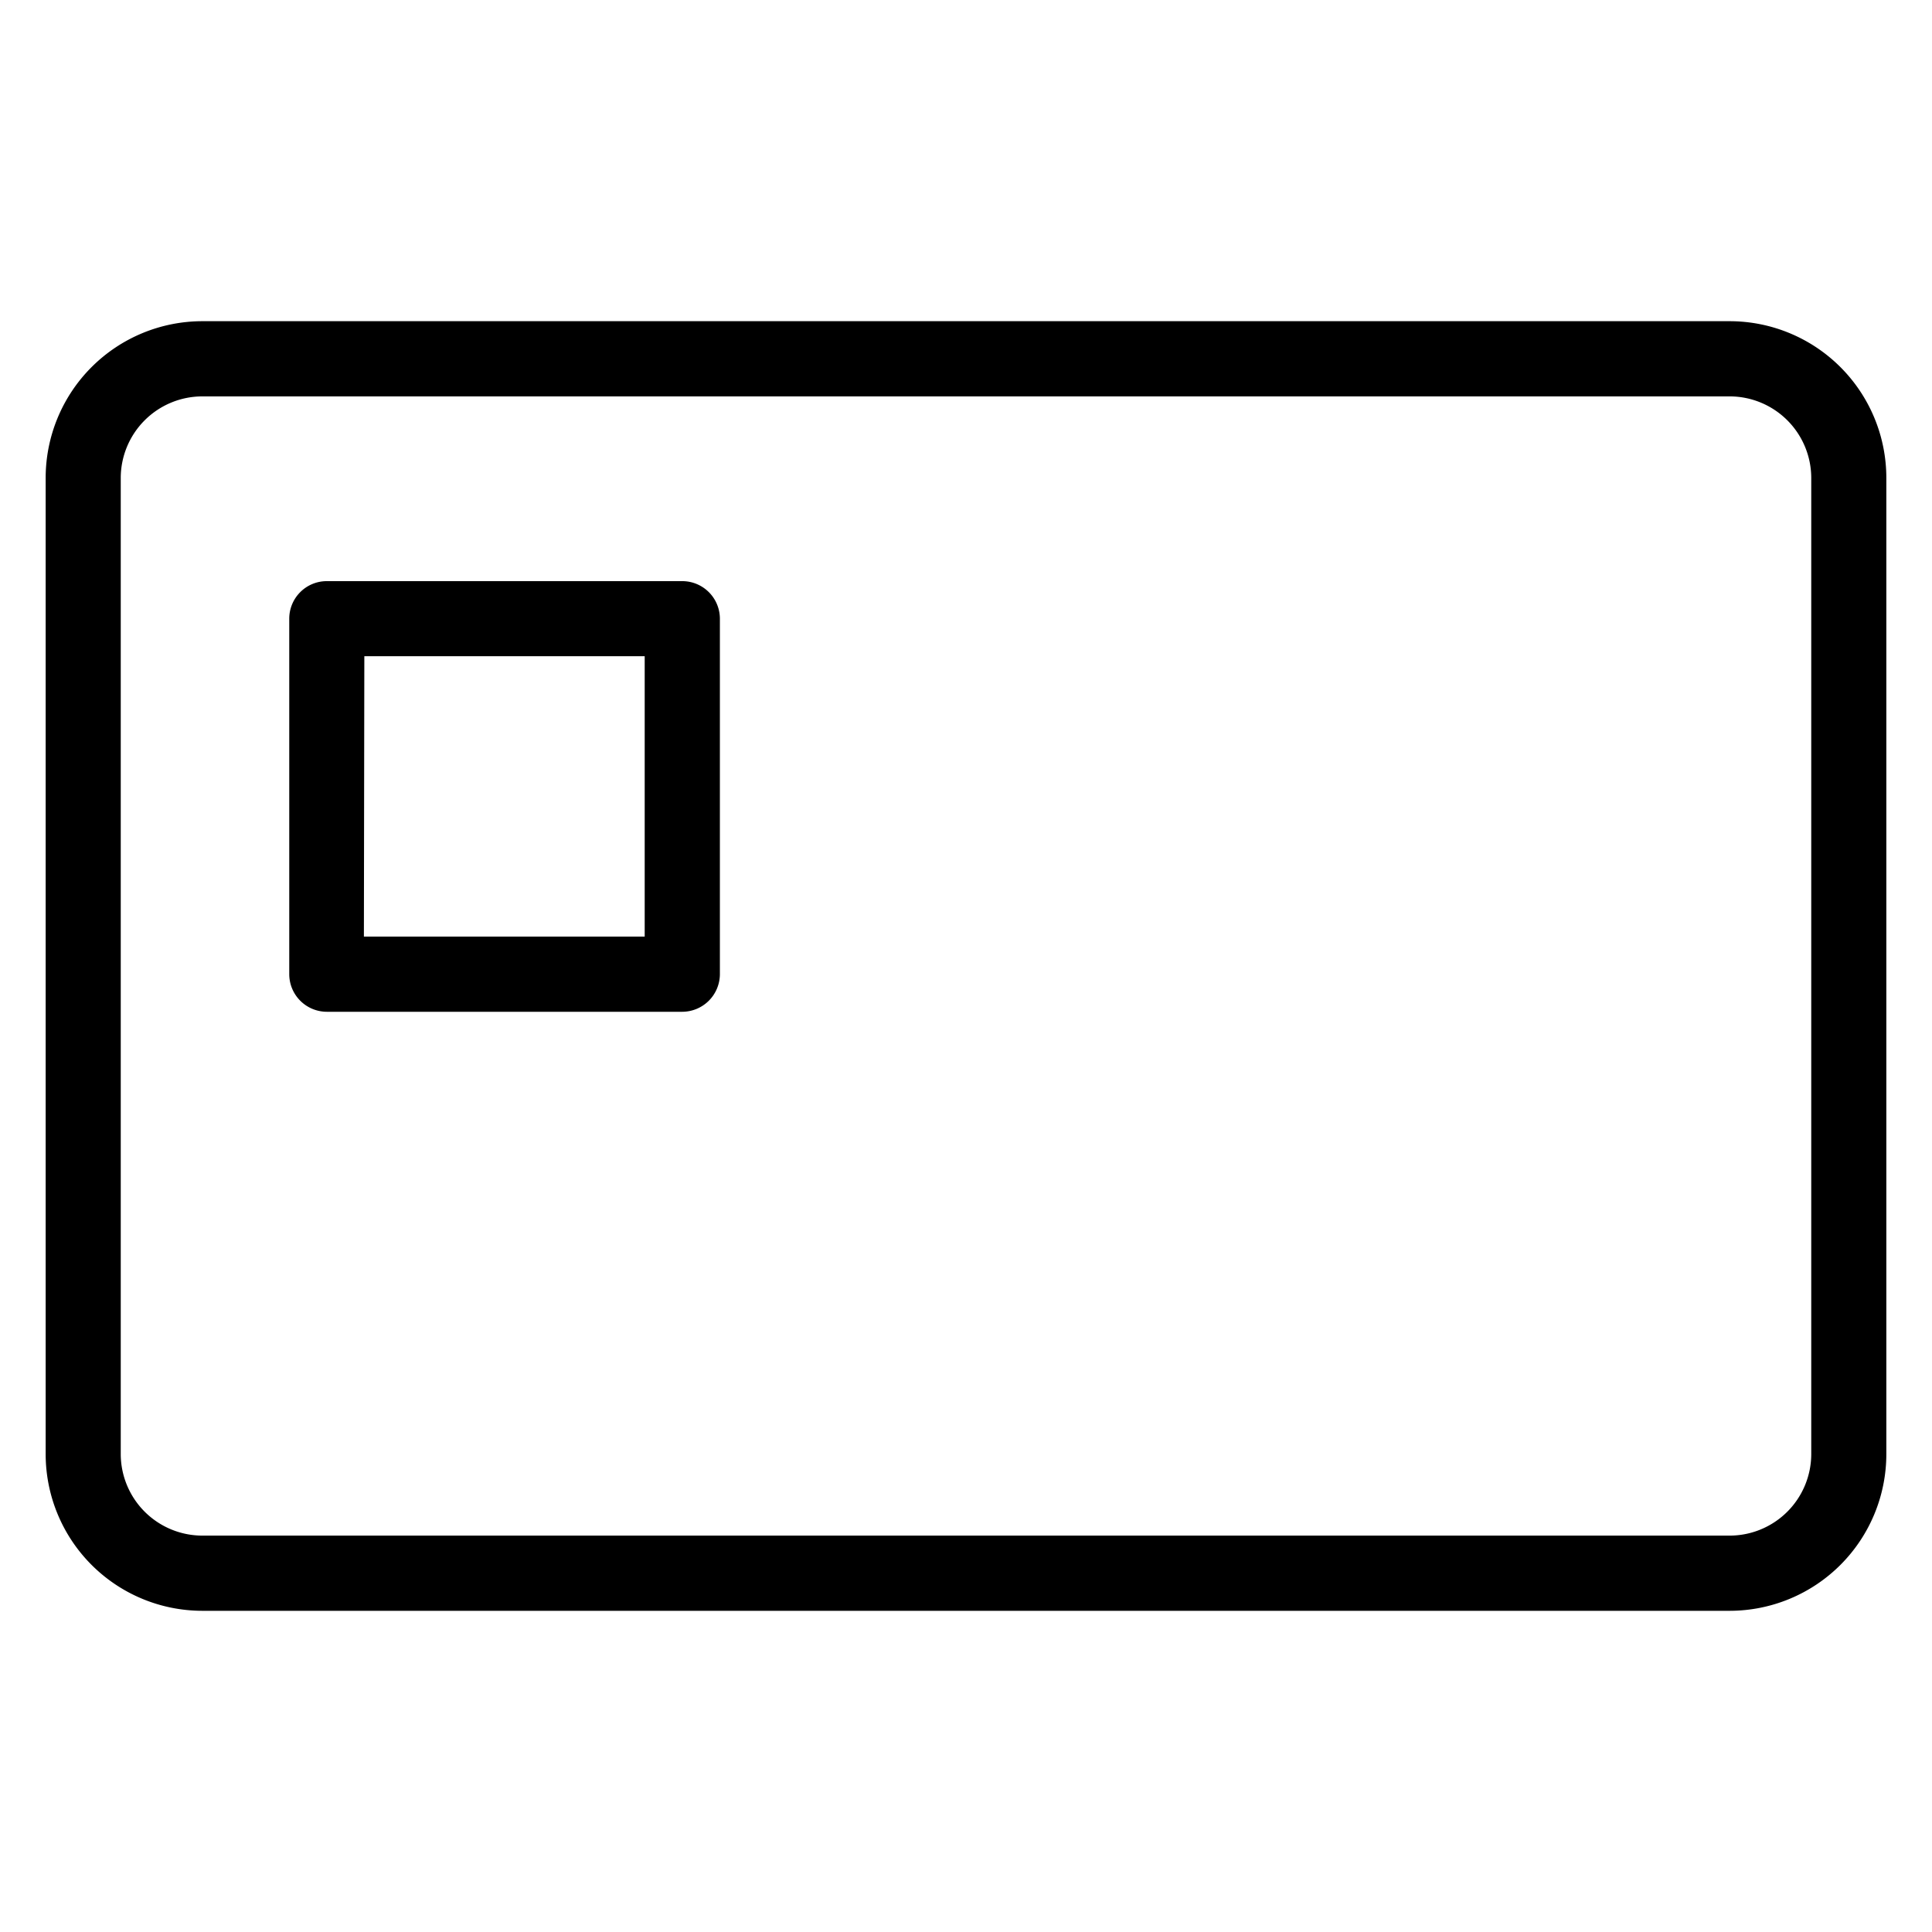<svg id="Layer_1" data-name="Layer 1" xmlns="http://www.w3.org/2000/svg" viewBox="0 0 176 176">
  <path class="cls-1"
    d="M157.57,146.74H18.43A14.28,14.28,0,0,1,4.16,132.47V43.53A14.28,14.28,0,0,1,18.43,29.26H157.57a14.28,14.28,0,0,1,14.27,14.27v88.94A14.28,14.28,0,0,1,157.57,146.74ZM18.43,36.11A7.44,7.44,0,0,0,11,43.53v88.94a7.44,7.44,0,0,0,7.43,7.42H157.57a7.44,7.44,0,0,0,7.43-7.42V43.53a7.44,7.44,0,0,0-7.43-7.42Z"/>
  <path class="cls-2"
    d="M62.15,92.17H29.77a3.43,3.43,0,0,1-3.42-3.43V56.36a3.42,3.42,0,0,1,3.42-3.42H62.15a3.43,3.43,0,0,1,3.43,3.42V88.74A3.44,3.44,0,0,1,62.15,92.17Zm-29-6.85H58.73V59.78H33.19Z"/>
</svg>
